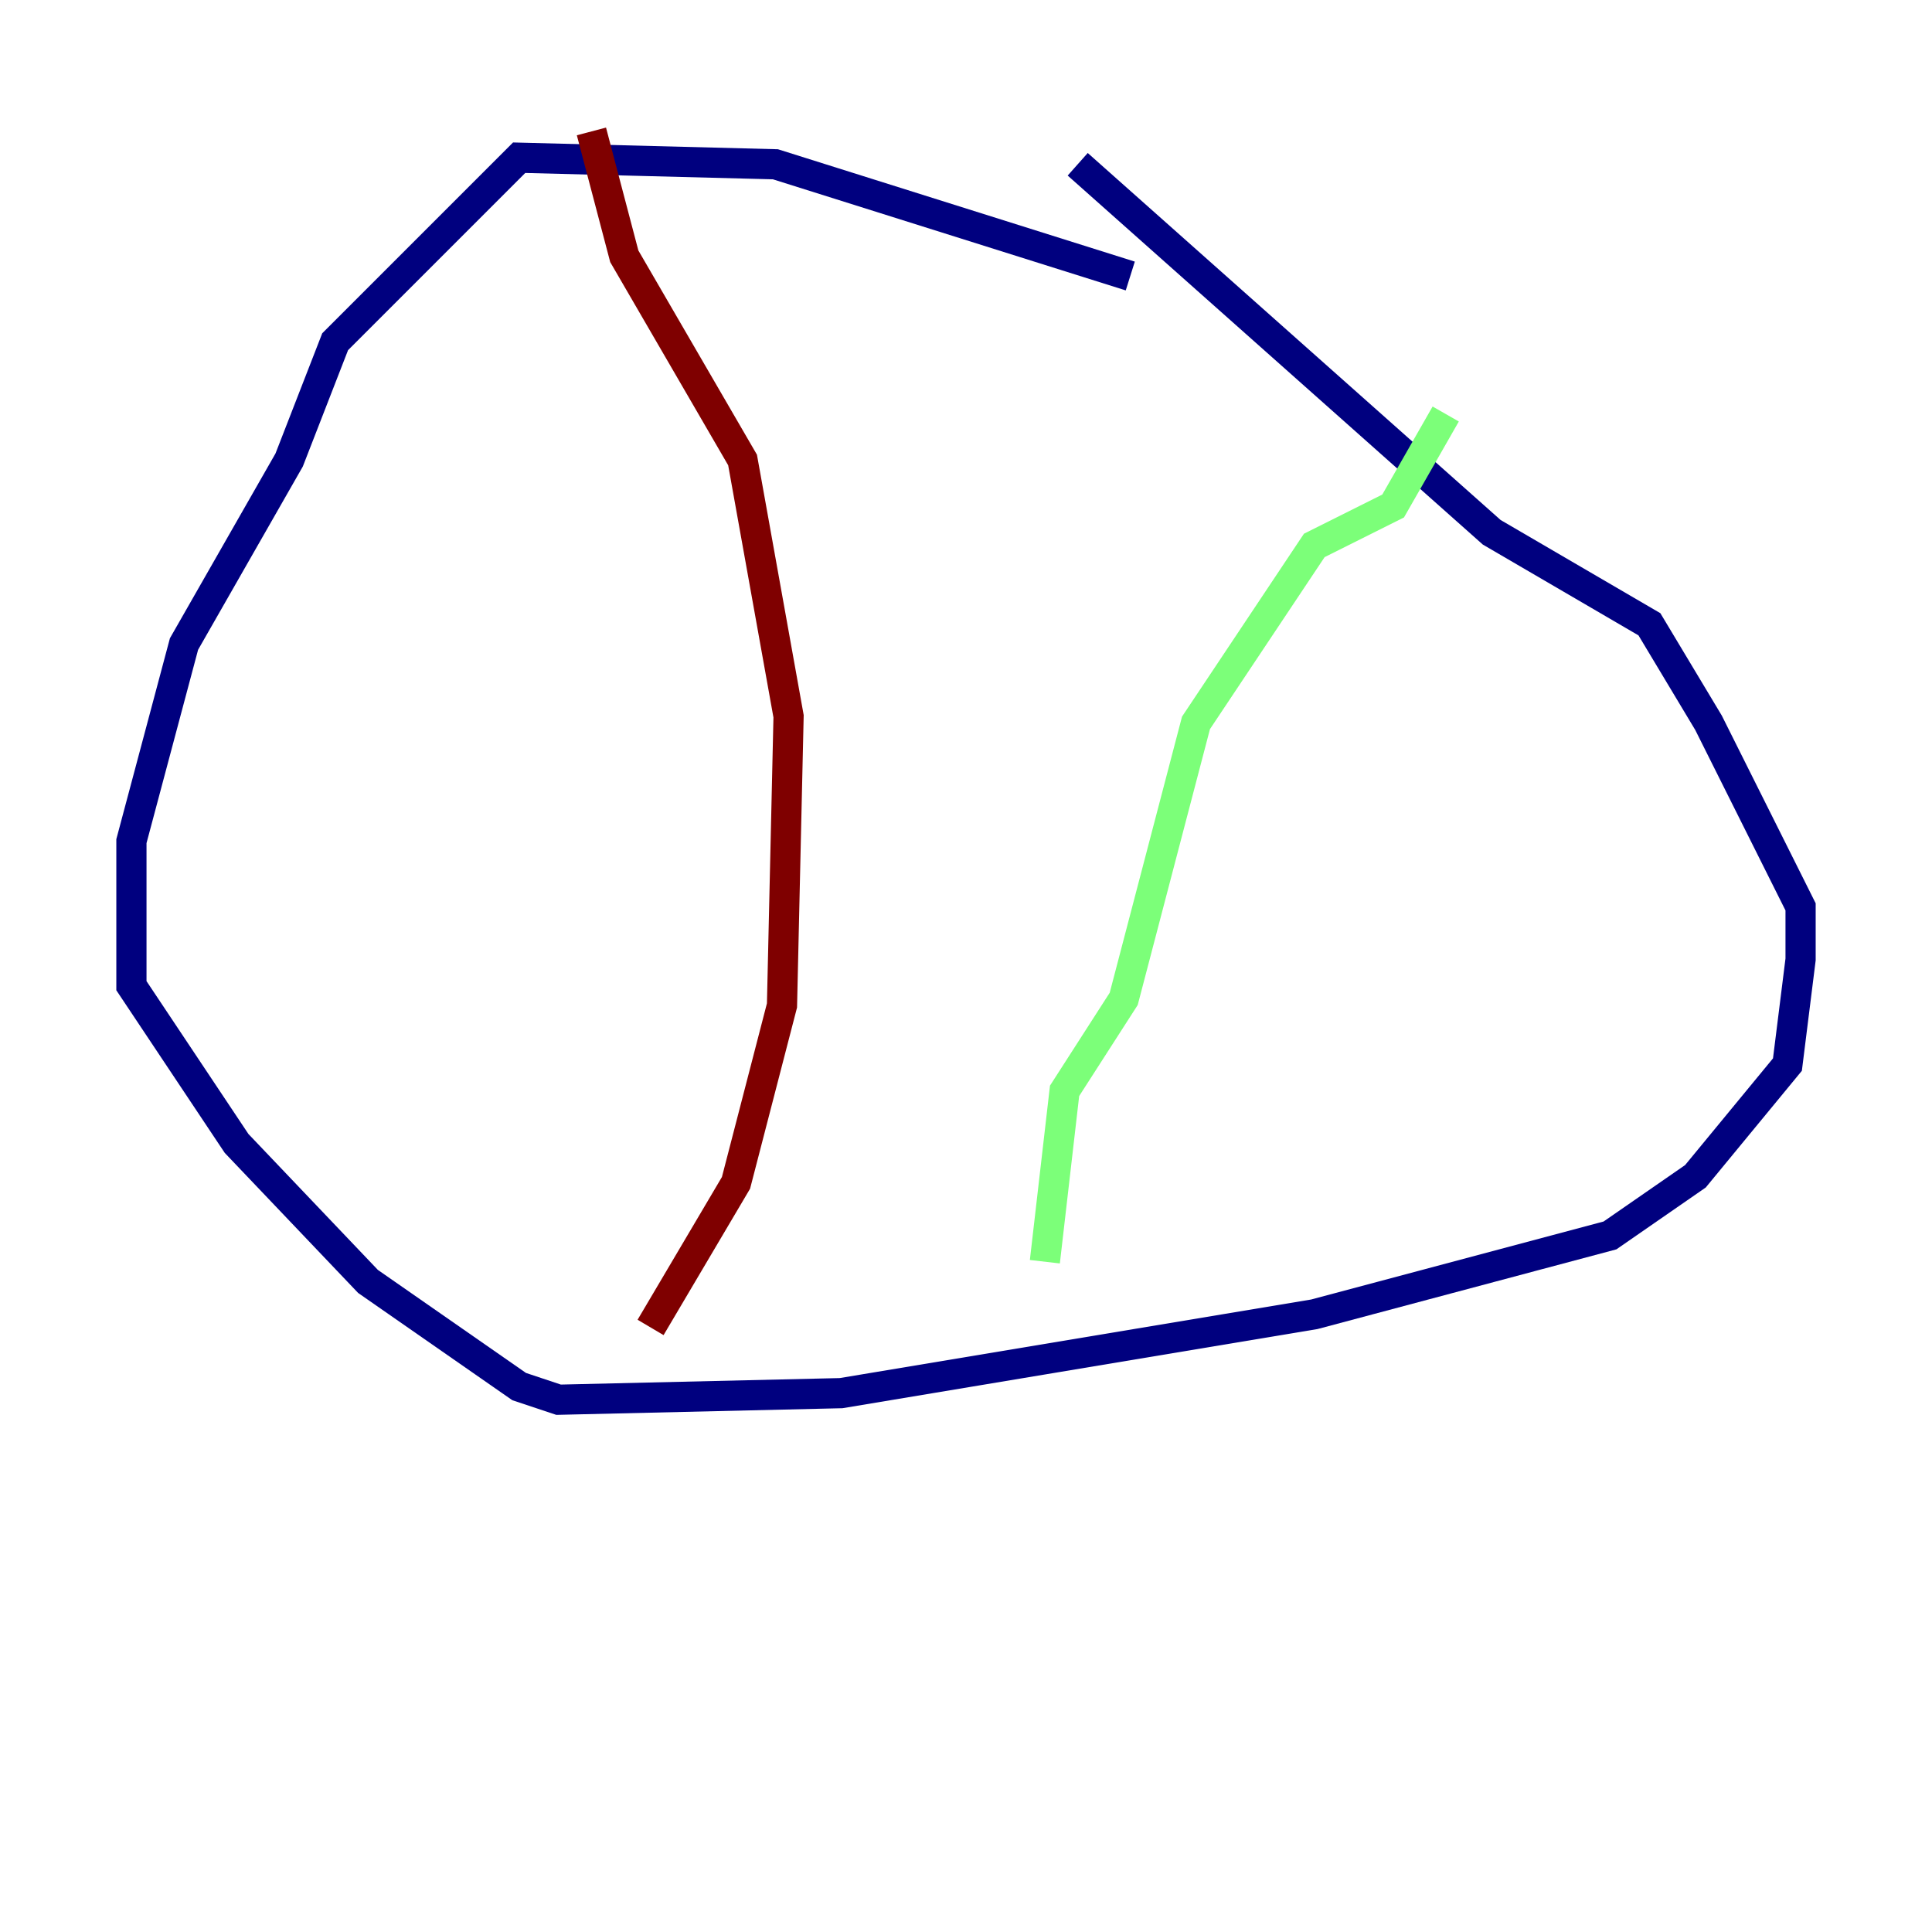 <?xml version="1.0" encoding="utf-8" ?>
<svg baseProfile="tiny" height="128" version="1.2" viewBox="0,0,128,128" width="128" xmlns="http://www.w3.org/2000/svg" xmlns:ev="http://www.w3.org/2001/xml-events" xmlns:xlink="http://www.w3.org/1999/xlink"><defs /><polyline fill="none" points="74.884,18.286 51.374,10.884 34.395,10.449 22.204,22.64 19.157,30.476 12.191,42.667 8.707,55.728 8.707,65.306 15.674,75.755 24.381,84.898 34.395,91.864 37.007,92.735 55.728,92.299 87.075,87.075 106.667,81.85 112.326,77.932 118.422,70.531 119.293,63.565 119.293,60.082 113.197,47.891 109.279,41.361 98.83,35.265 71.401,10.884" stroke="#00007f" stroke-width="2" /><polyline fill="none" points="69.225,83.592 70.531,72.272 74.449,66.177 79.238,47.891 87.075,36.136 92.299,33.524 95.782,27.429" stroke="#7cff79" stroke-width="2" /><polyline fill="none" points="39.184,8.707 41.361,16.98 49.197,30.476 52.245,47.456 51.809,66.612 48.762,78.367 43.102,87.946" stroke="#7f0000" stroke-width="2" /></svg>